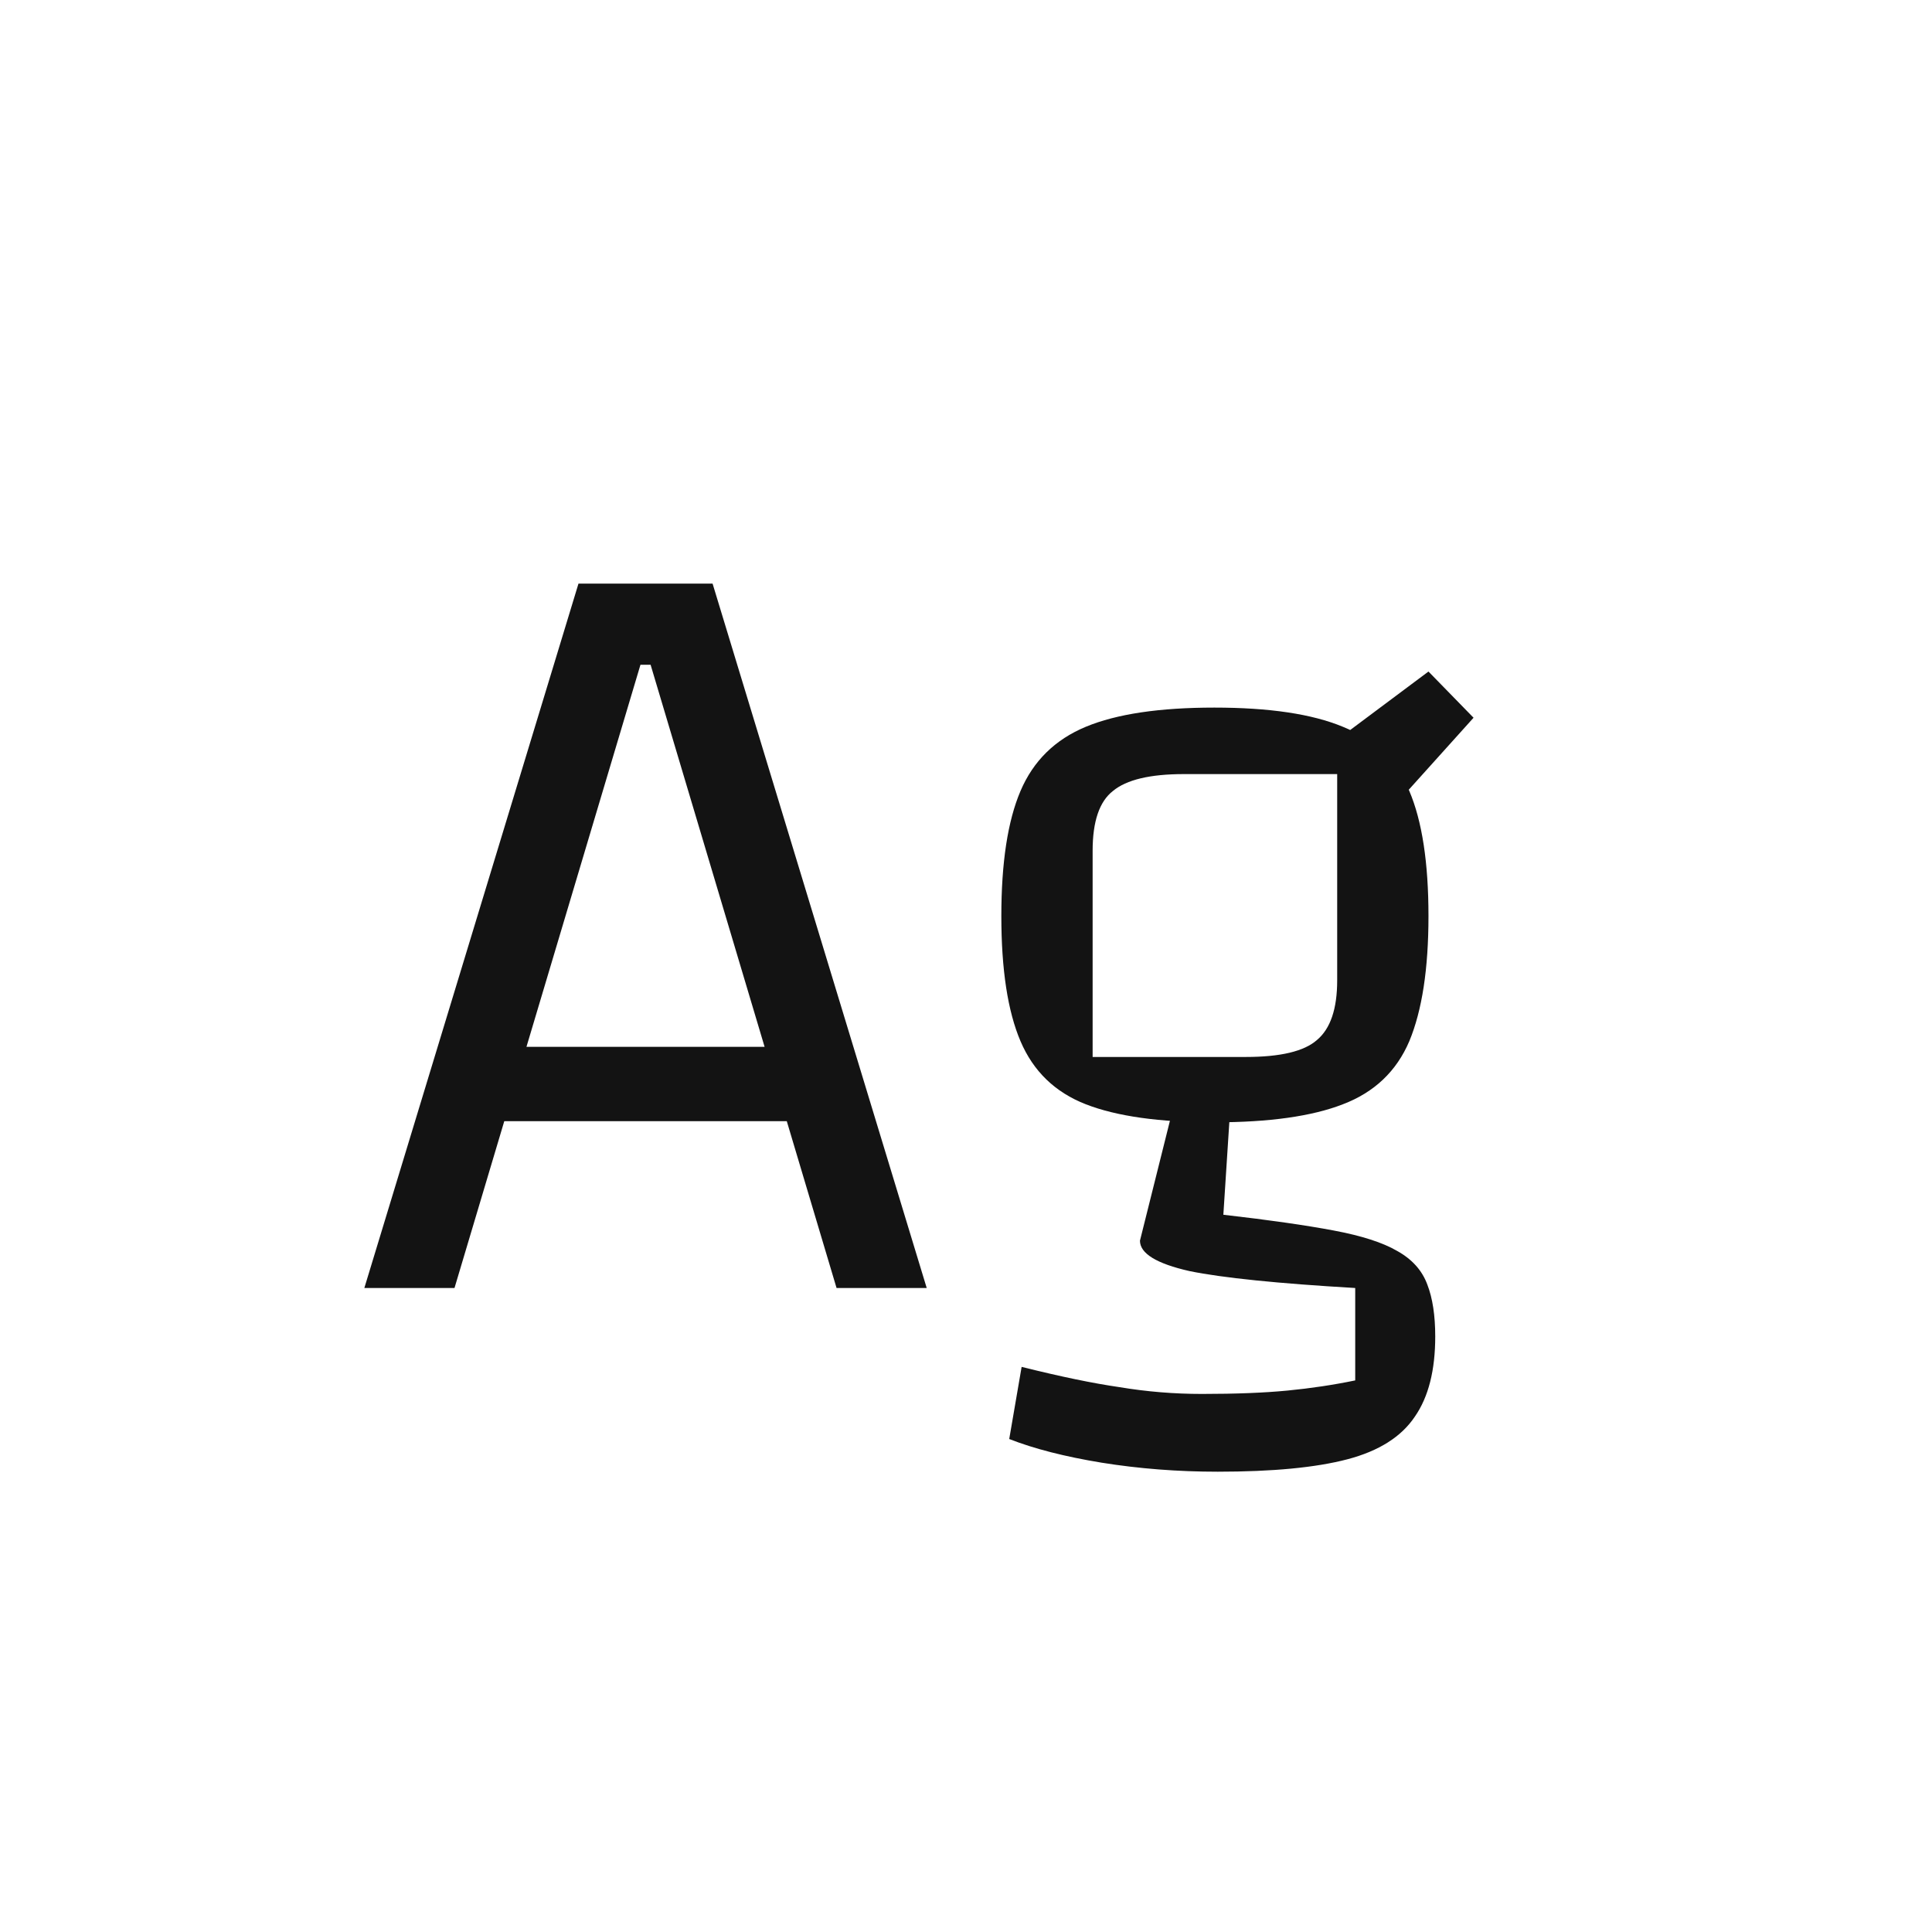 <svg width="24" height="24" viewBox="0 0 24 24" fill="none" xmlns="http://www.w3.org/2000/svg">
<path d="M4.526 16L7.186 7.25H8.852L11.512 16H10.392L8.082 8.258H7.956L5.646 16H4.526ZM5.744 13.928V13.004H10.322V13.928H5.744ZM15.085 13.942C14.404 13.942 13.872 13.867 13.489 13.718C13.106 13.569 12.836 13.307 12.677 12.934C12.518 12.561 12.439 12.043 12.439 11.38C12.439 10.717 12.518 10.199 12.677 9.826C12.836 9.453 13.106 9.187 13.489 9.028C13.872 8.869 14.404 8.79 15.085 8.79C15.766 8.79 16.298 8.869 16.681 9.028C17.073 9.187 17.348 9.453 17.507 9.826C17.666 10.199 17.745 10.717 17.745 11.38C17.745 12.033 17.666 12.551 17.507 12.934C17.348 13.307 17.073 13.569 16.681 13.718C16.298 13.867 15.766 13.942 15.085 13.942ZM13.573 13.13H15.477C15.906 13.13 16.2 13.06 16.359 12.92C16.527 12.78 16.611 12.533 16.611 12.178V9.616H14.707C14.287 9.616 13.993 9.686 13.825 9.826C13.657 9.957 13.573 10.204 13.573 10.568V13.13ZM17.829 16.602C17.829 17.022 17.745 17.353 17.577 17.596C17.409 17.848 17.129 18.025 16.737 18.128C16.345 18.231 15.808 18.282 15.127 18.282C14.632 18.282 14.152 18.245 13.685 18.17C13.228 18.095 12.845 17.997 12.537 17.876L12.691 16.98C13.176 17.101 13.582 17.185 13.909 17.232C14.245 17.288 14.586 17.316 14.931 17.316C15.351 17.316 15.706 17.302 15.995 17.274C16.284 17.246 16.564 17.204 16.835 17.148V16C15.874 15.944 15.188 15.874 14.777 15.79C14.366 15.697 14.161 15.571 14.161 15.412L14.567 13.788H15.281L15.197 15.09C15.766 15.155 16.224 15.221 16.569 15.286C16.914 15.351 17.176 15.435 17.353 15.538C17.54 15.641 17.666 15.781 17.731 15.958C17.796 16.126 17.829 16.341 17.829 16.602ZM17.297 10.036L16.583 9.21L17.745 8.342L18.305 8.916L17.297 10.036Z" fill="#131313"/>
</svg>
